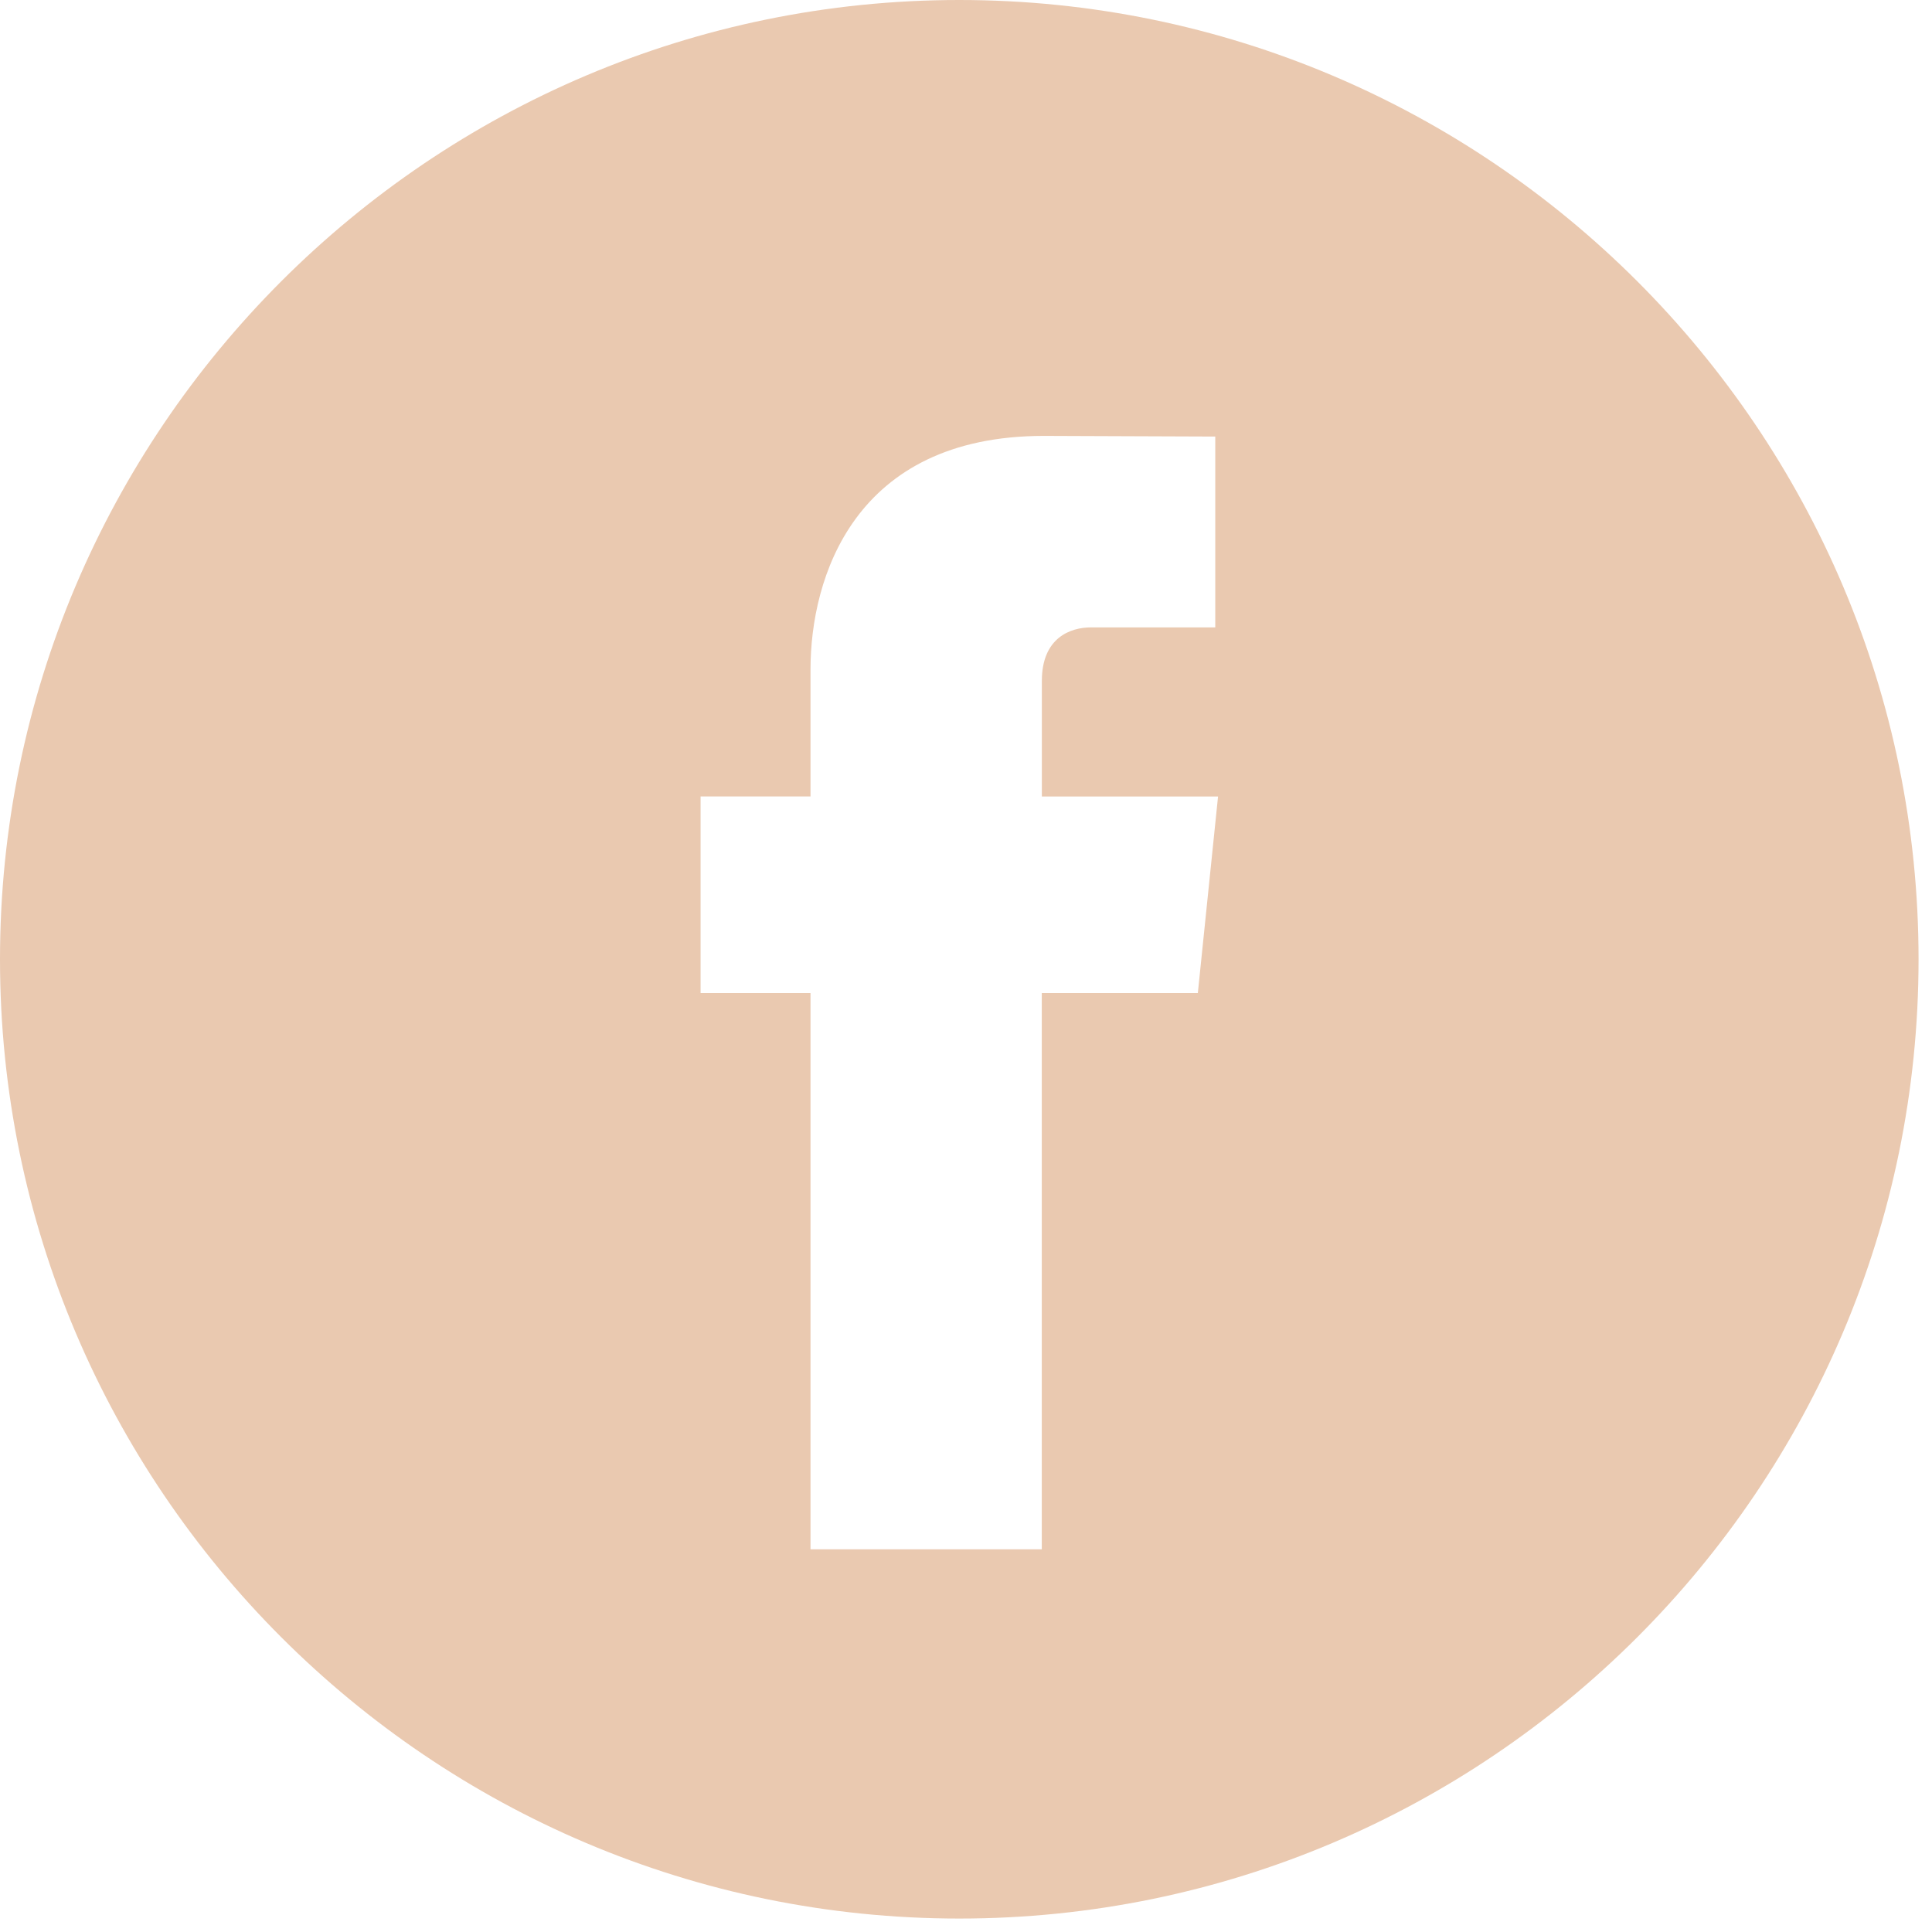 <?xml version="1.0" encoding="UTF-8"?>
<svg width="50px" height="50px" viewBox="0 0 50 50" version="1.1" xmlns="http://www.w3.org/2000/svg" xmlns:xlink="http://www.w3.org/1999/xlink">
    <!-- Generator: Sketch 45.2 (43514) - http://www.bohemiancoding.com/sketch -->
    <title>fb</title>
    <desc>Created with Sketch.</desc>
    <defs></defs>
    <g id="Page-1" stroke="none" stroke-width="1" fill="none" fill-rule="evenodd">
        <g id="fb" fill-rule="nonzero" fill="#EAC9B0">
            <path d="M24.826,0 C11.137,0 0,11.137 0,24.826 C0,38.514 11.137,49.652 24.826,49.652 C38.514,49.652 49.652,38.514 49.652,24.826 C49.652,11.137 38.516,0 24.826,0 Z M31,25.7 L26.961,25.7 L26.961,40.096 L20.976,40.096 L20.976,25.7 L18.131,25.7 L18.131,20.612 L20.976,20.612 L20.976,17.321 C20.976,14.964 22.096,11.281 27.016,11.281 L31.451,11.298 L31.451,16.237 L28.232,16.237 C27.708,16.237 26.963,16.499 26.963,17.623 L26.963,20.613 L31.523,20.613 L31,25.7 Z" id="Shape"></path>
        </g>
    </g>
</svg>